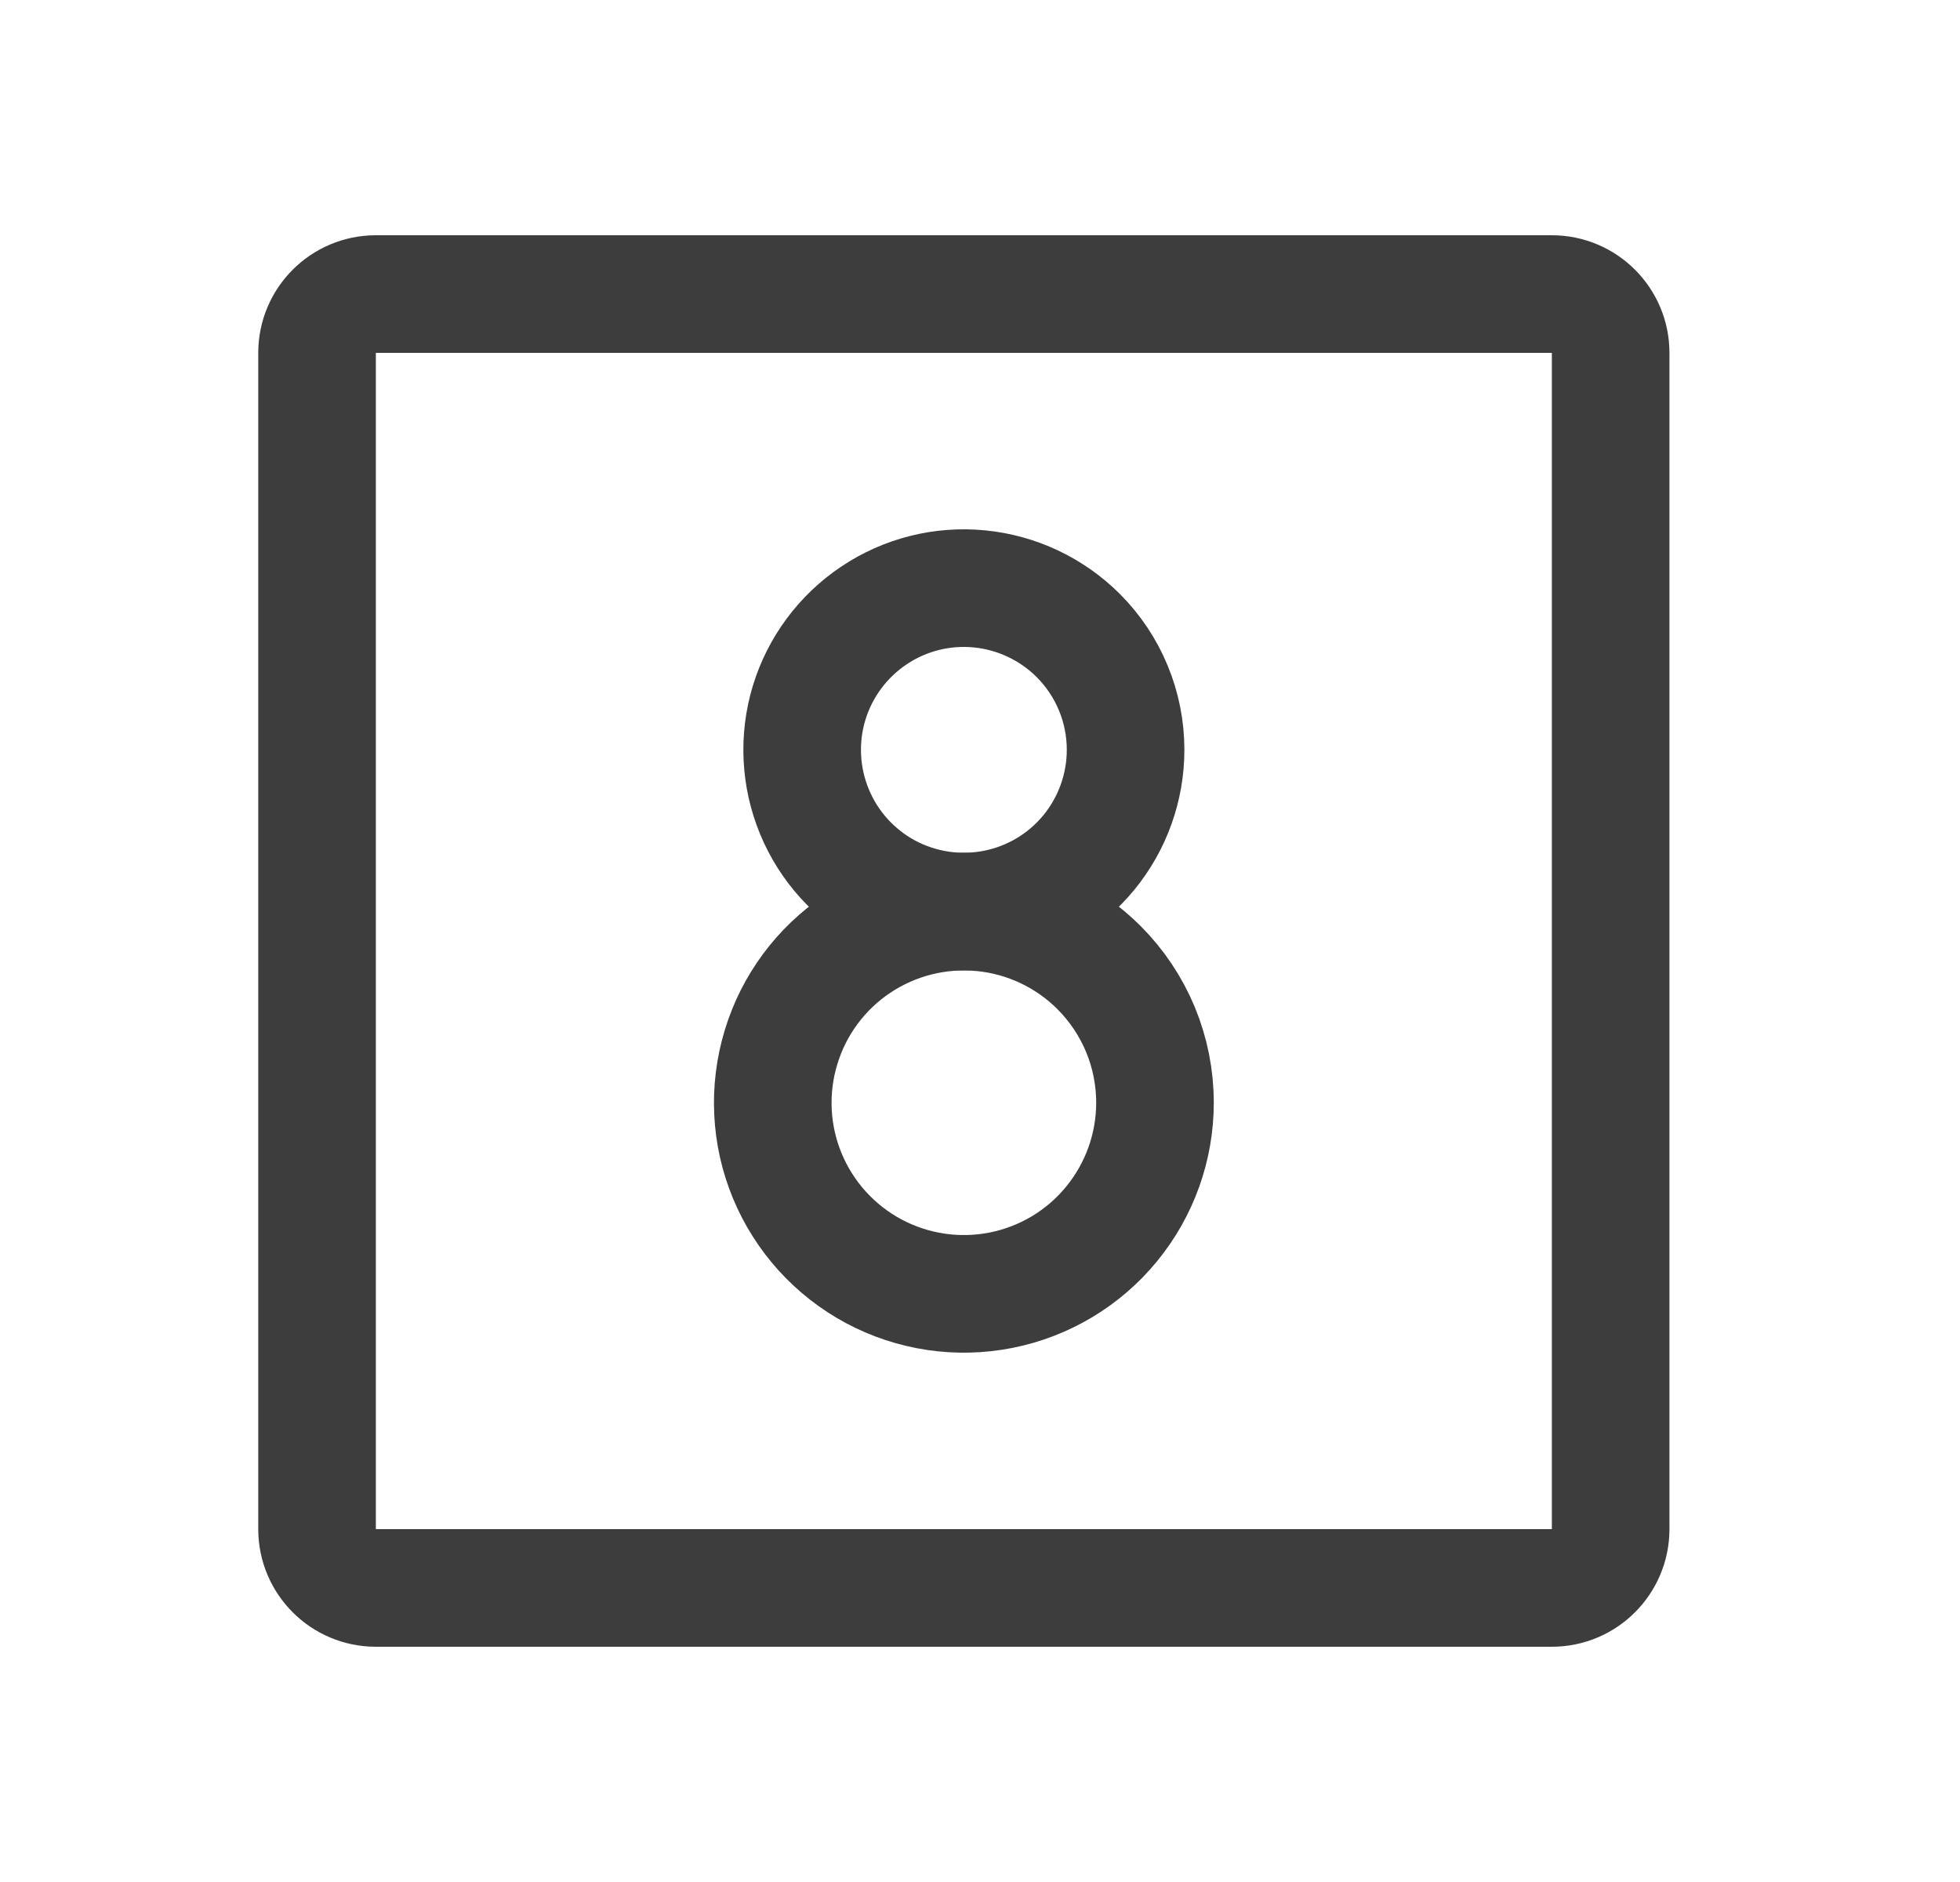 <svg width="25" height="24" viewBox="0 0 25 24" fill="none" xmlns="http://www.w3.org/2000/svg">
<path d="M14.357 9.562C14.357 10.04 14.191 10.502 13.889 10.871C13.586 11.24 13.165 11.492 12.697 11.585C12.229 11.678 11.743 11.606 11.322 11.382C10.901 11.156 10.571 10.793 10.389 10.352C10.206 9.911 10.182 9.42 10.32 8.964C10.459 8.507 10.752 8.113 11.148 7.848C11.545 7.582 12.021 7.463 12.496 7.51C12.971 7.557 13.415 7.767 13.753 8.104C13.944 8.295 14.097 8.523 14.2 8.773C14.304 9.023 14.357 9.292 14.357 9.562Z" stroke="#3D3D3D" stroke-width="1.5" stroke-linecap="round" stroke-linejoin="round"/>
<path d="M14.732 14.062C14.732 14.626 14.536 15.173 14.178 15.609C13.821 16.045 13.323 16.343 12.77 16.453C12.217 16.563 11.643 16.478 11.145 16.212C10.648 15.946 10.258 15.516 10.042 14.995C9.826 14.474 9.798 13.895 9.962 13.355C10.125 12.815 10.471 12.349 10.94 12.036C11.409 11.723 11.972 11.582 12.533 11.637C13.094 11.692 13.619 11.94 14.018 12.339C14.244 12.565 14.424 12.834 14.547 13.13C14.669 13.425 14.732 13.742 14.732 14.062Z" stroke="#3D3D3D" stroke-width="1.5" stroke-linecap="round" stroke-linejoin="round"/>
<path d="M19.794 3.75H4.794C4.38 3.75 4.044 4.086 4.044 4.5V19.5C4.044 19.914 4.38 20.25 4.794 20.25H19.794C20.208 20.25 20.544 19.914 20.544 19.5V4.5C20.544 4.086 20.208 3.75 19.794 3.75Z" stroke="#3D3D3D" stroke-width="1.5" stroke-linecap="round" stroke-linejoin="round"/>
</svg>
